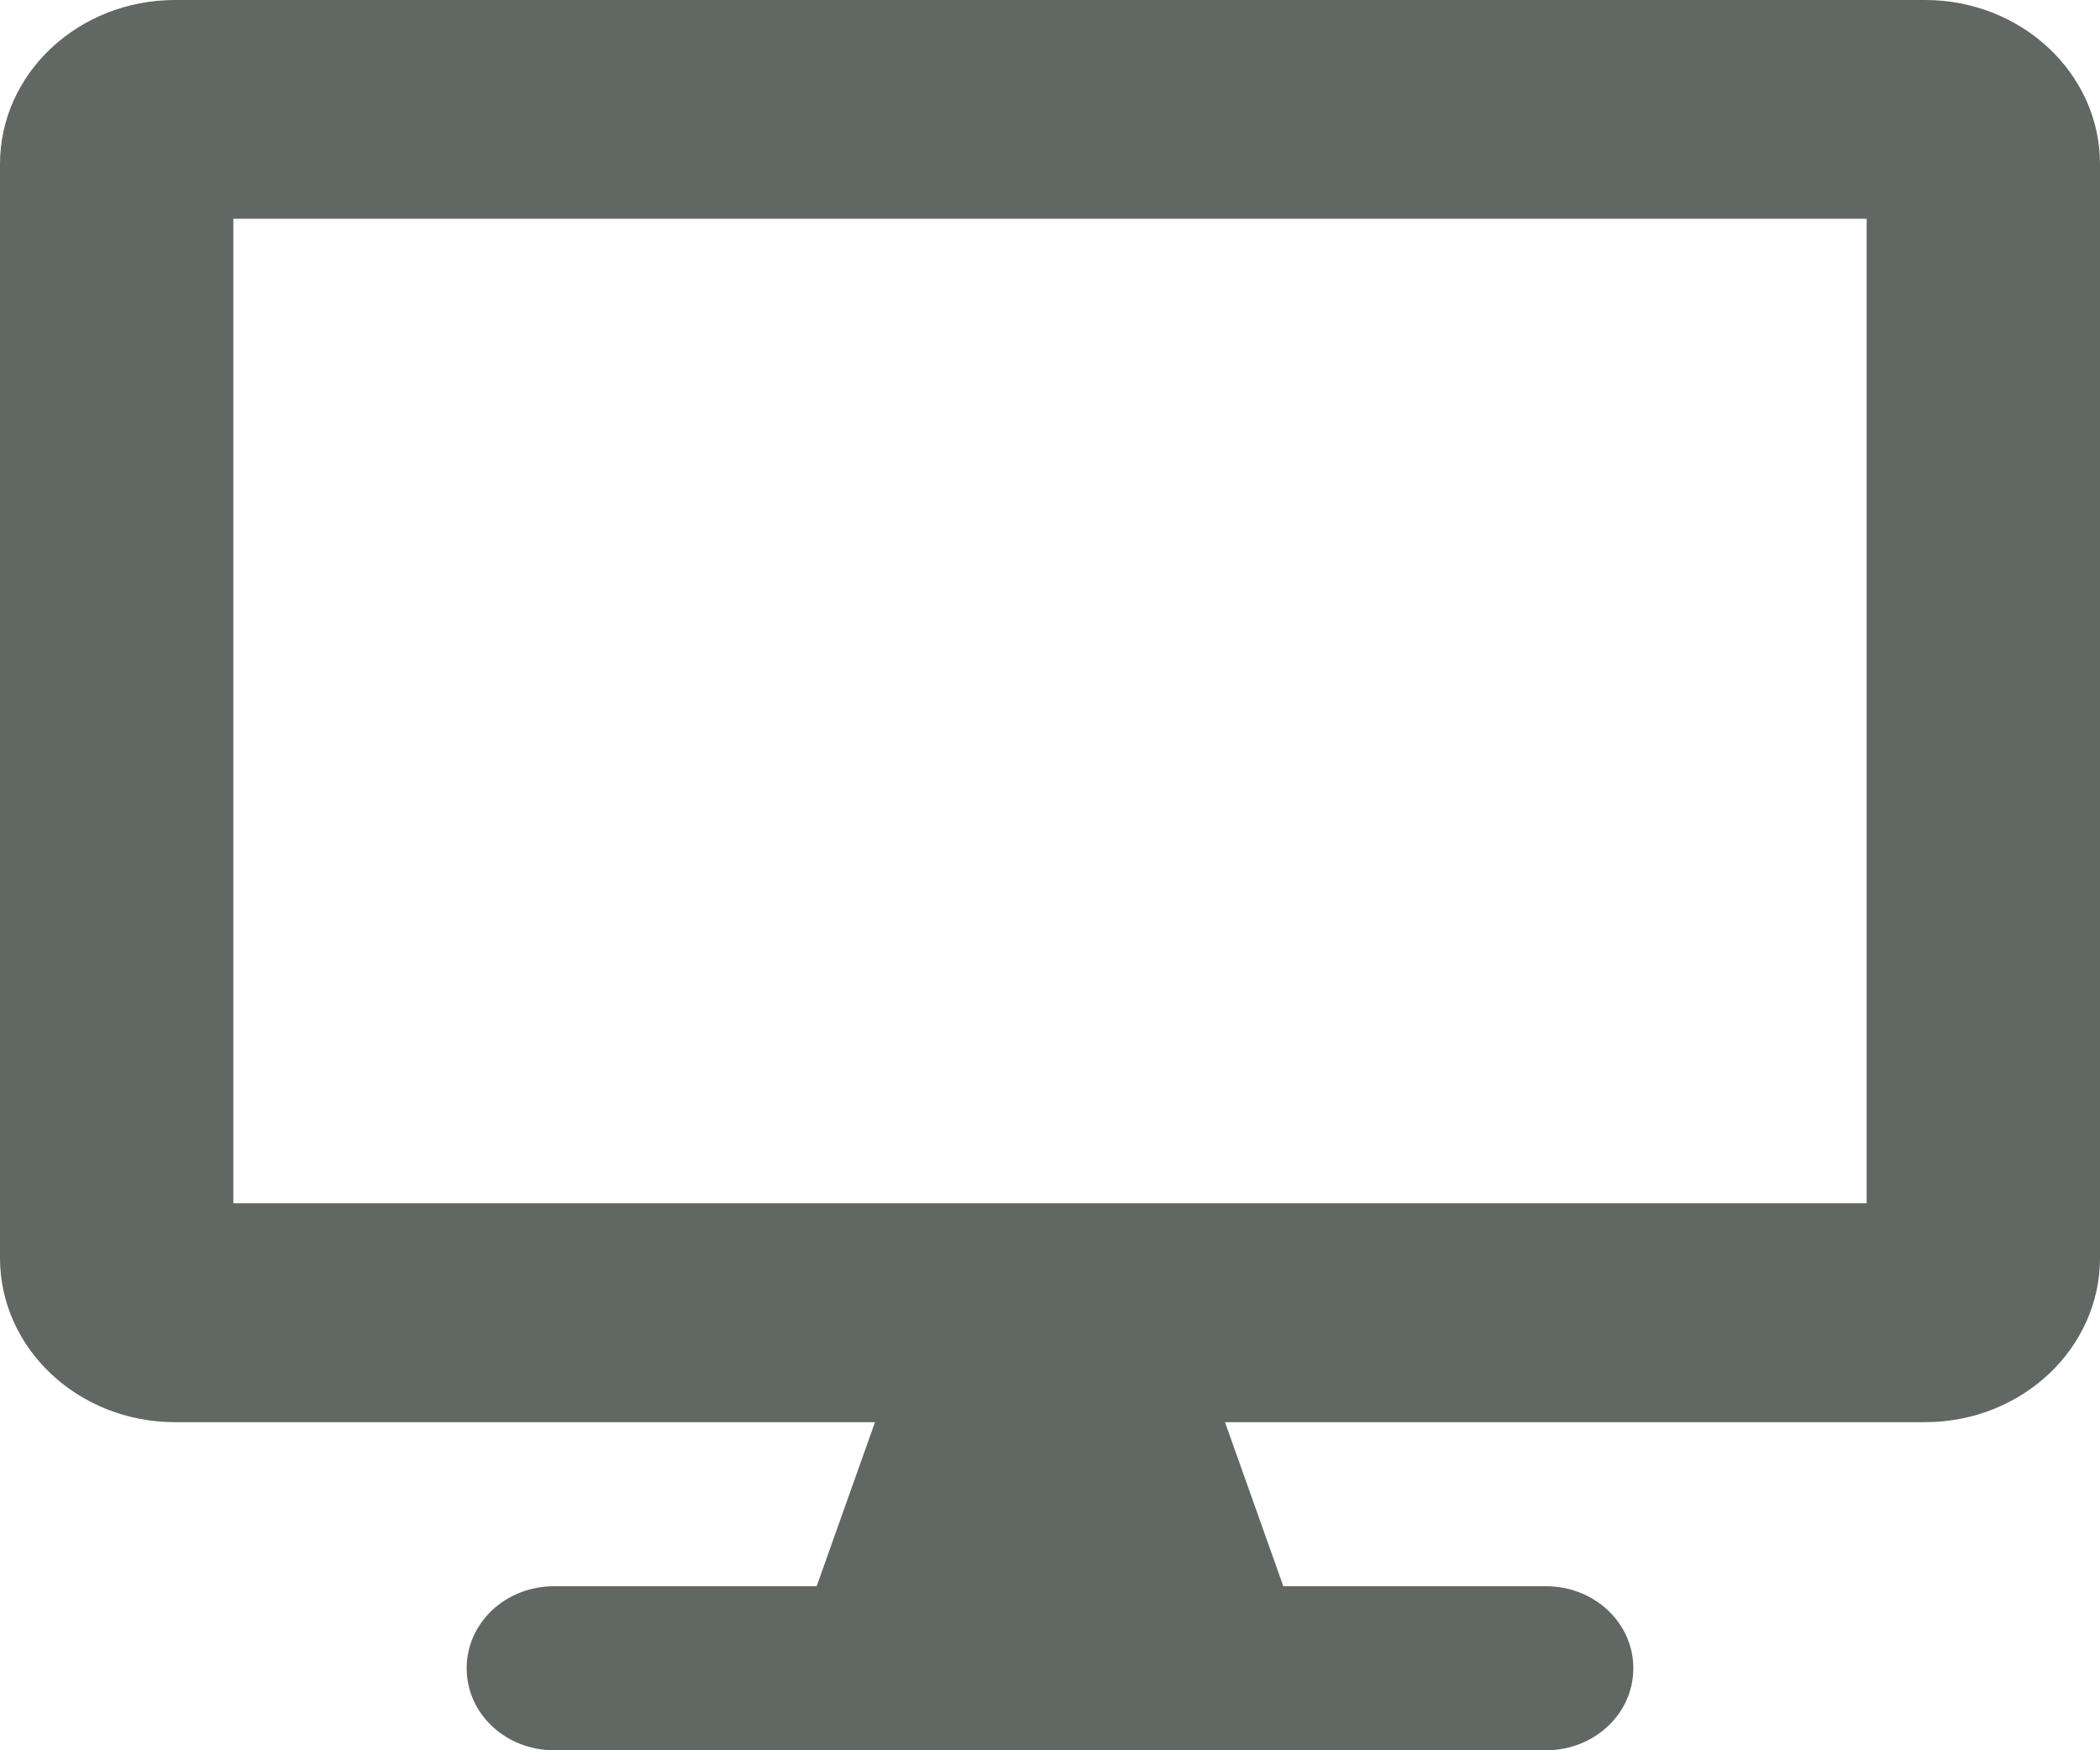 <svg width="18" height="15" viewBox="0 0 18 15" fill="none" xmlns="http://www.w3.org/2000/svg">
<path d="M16.5 0H1.5C0.672 0 0 0.63 0 1.406V10.781C0 11.558 0.672 12.188 1.5 12.188H7.5L7 13.594H4.75C4.334 13.594 4 13.907 4 14.297C4 14.687 4.334 15 4.75 15H13.25C13.666 15 14 14.687 14 14.297C14 13.907 13.666 13.594 13.25 13.594H11L10.5 12.188H16.5C17.328 12.188 18 11.558 18 10.781V1.406C18 0.63 17.328 0 16.5 0ZM16 10.312H2V1.875H16V10.312Z" fill="#616763"/>
</svg>
